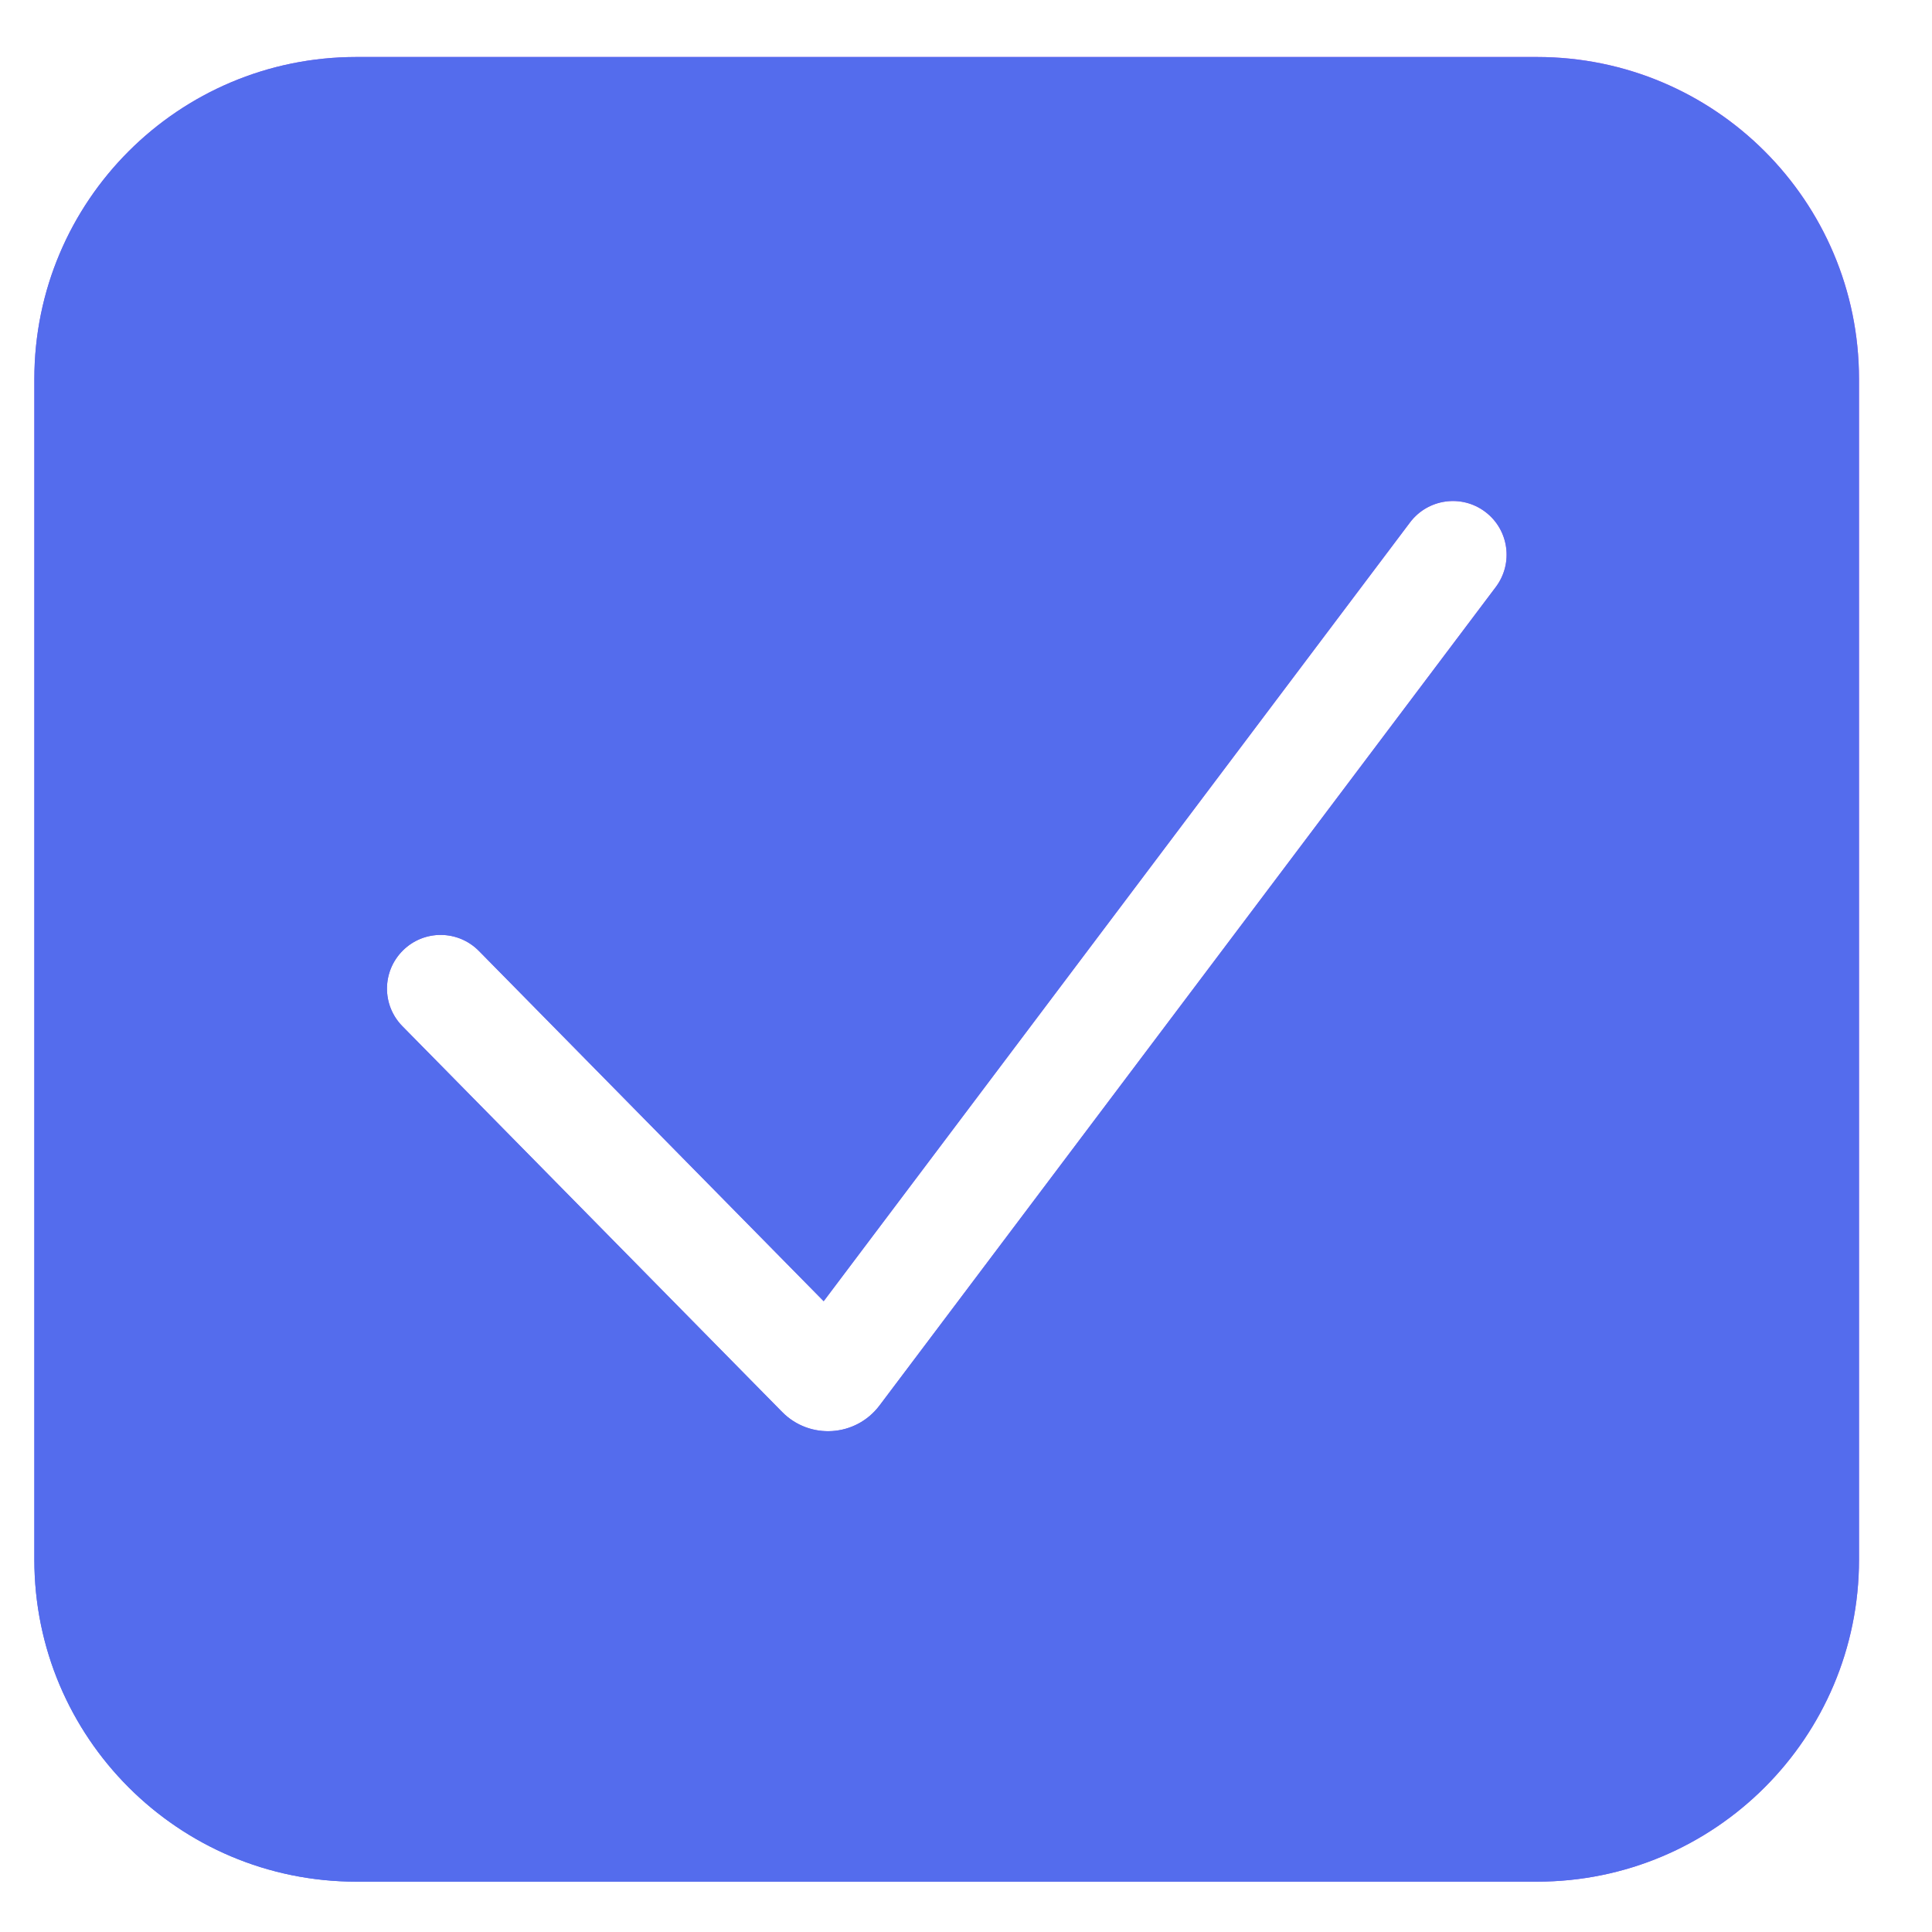 <svg width="18" height="18" viewBox="0 0 18 18" fill="none" xmlns="http://www.w3.org/2000/svg">
<path fill-rule="evenodd" clip-rule="evenodd" d="M3.32 0.531C1.663 0.531 0.32 1.874 0.32 3.531V14.531C0.32 16.188 1.663 17.531 3.32 17.531H14.32C15.977 17.531 17.32 16.188 17.32 14.531V3.531C17.32 1.874 15.977 0.531 14.32 0.531H3.32ZM13.936 5.469C14.102 5.248 14.058 4.935 13.838 4.769C13.617 4.602 13.303 4.647 13.137 4.867L7.674 12.123L4.462 8.86C4.268 8.663 3.952 8.66 3.755 8.854C3.558 9.048 3.555 9.364 3.749 9.561L7.287 13.155C7.544 13.416 7.973 13.388 8.194 13.095L13.936 5.469Z" fill="url(#paint0_linear_301_1548)"/>
<path fill-rule="evenodd" clip-rule="evenodd" d="M3.32 0.531C1.663 0.531 0.32 1.874 0.32 3.531V14.531C0.32 16.188 1.663 17.531 3.32 17.531H14.32C15.977 17.531 17.32 16.188 17.32 14.531V3.531C17.32 1.874 15.977 0.531 14.32 0.531H3.32ZM13.936 5.469C14.102 5.248 14.058 4.935 13.838 4.769C13.617 4.602 13.303 4.647 13.137 4.867L7.674 12.123L4.462 8.86C4.268 8.663 3.952 8.66 3.755 8.854C3.558 9.048 3.555 9.364 3.749 9.561L7.287 13.155C7.544 13.416 7.973 13.388 8.194 13.095L13.936 5.469Z" fill="#546CED"/>
<defs>
<linearGradient id="paint0_linear_301_1548" x1="0.32" y1="17.531" x2="17.32" y2="0.531" gradientUnits="userSpaceOnUse">
<stop stop-color="#546CED"/>
<stop offset="1" stop-color="#D854ED"/>
</linearGradient>
</defs>
</svg>
